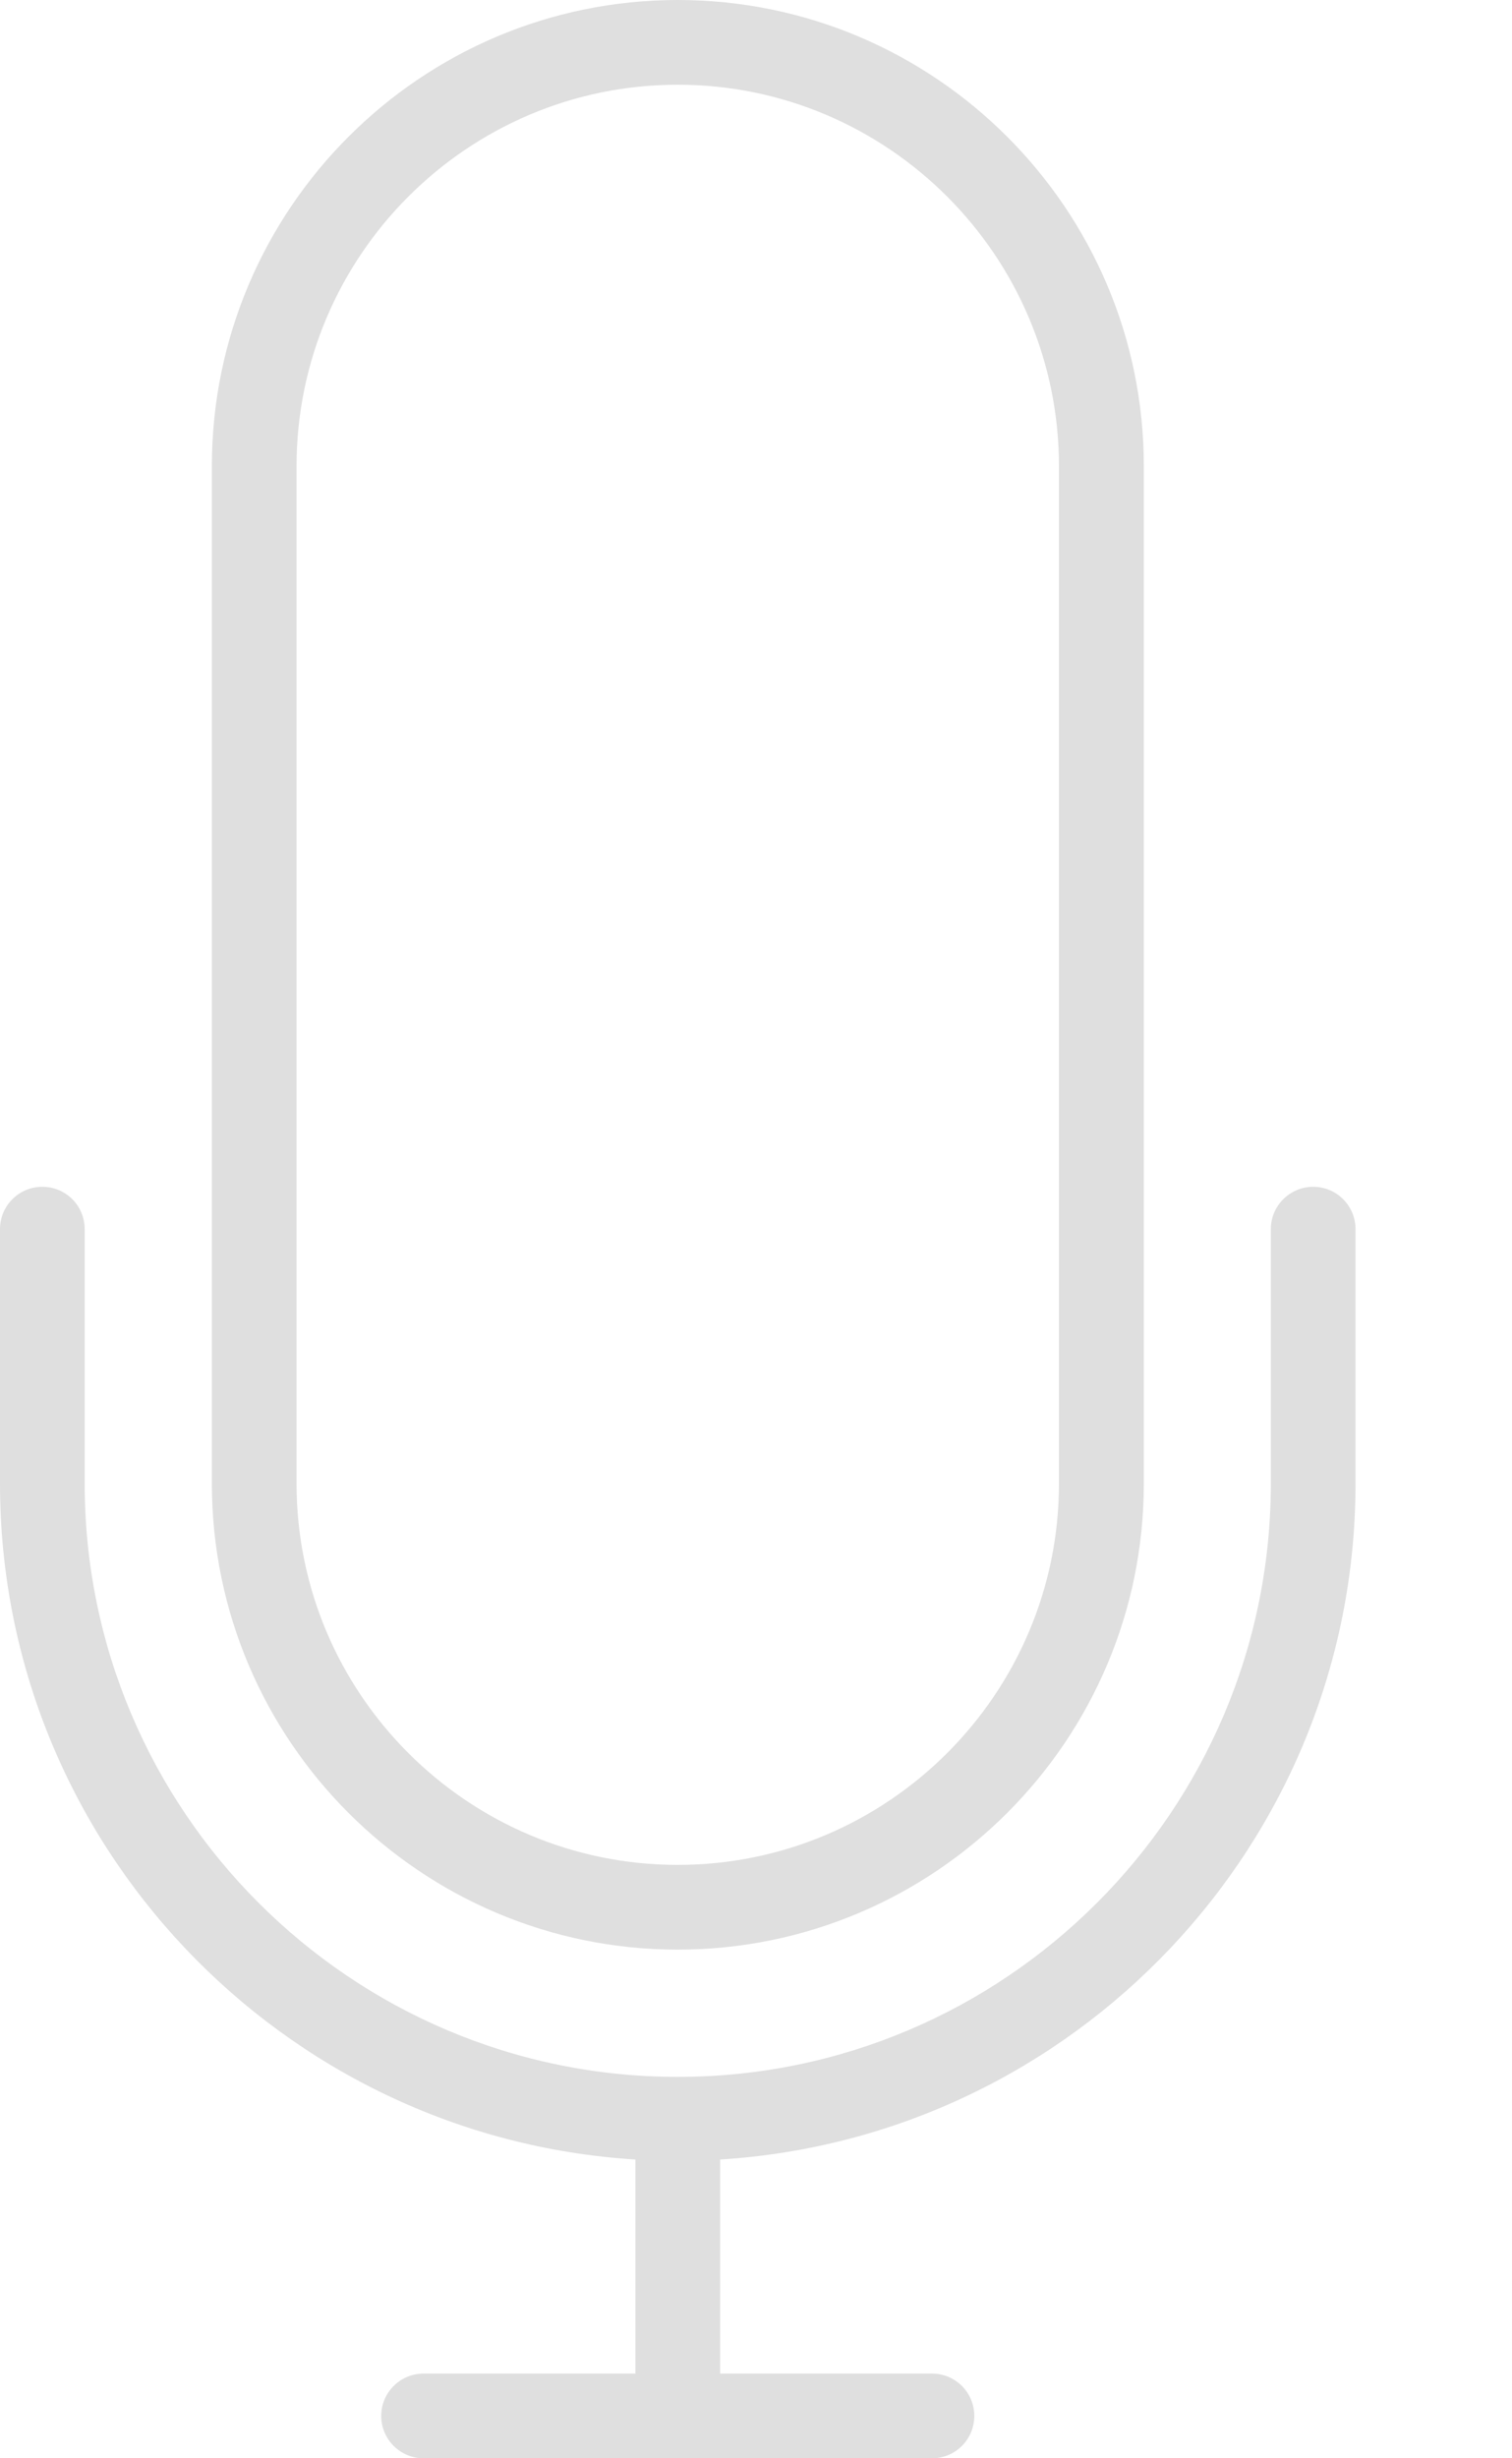 <svg width="8" height="13" viewBox="0 0 8 13" fill="none" xmlns="http://www.w3.org/2000/svg">
<path d="M6.948 6.276C6.825 6.276 6.724 6.376 6.724 6.5V7.845C6.724 9.575 5.317 10.983 3.586 10.983C1.856 10.983 0.448 9.575 0.448 7.845V6.5C0.448 6.376 0.348 6.276 0.224 6.276C0.1 6.276 0 6.376 0 6.5V7.845C0 9.747 1.489 11.303 3.362 11.42V12.552H2.241C2.118 12.552 2.017 12.652 2.017 12.776C2.017 12.9 2.118 13 2.241 13H4.931C5.055 13 5.155 12.9 5.155 12.776C5.155 12.652 5.055 12.552 4.931 12.552H3.81V11.42C5.683 11.303 7.172 9.746 7.172 7.845V6.5C7.172 6.376 7.072 6.276 6.948 6.276Z" fill="#DFDFDF"/>
<path d="M3.586 10.31C4.946 10.31 6.052 9.204 6.052 7.845V2.466C6.052 1.106 4.946 0 3.586 0C2.227 0 1.121 1.106 1.121 2.466V7.845C1.121 9.204 2.227 10.31 3.586 10.31ZM1.569 2.466C1.569 1.353 2.474 0.448 3.586 0.448C4.698 0.448 5.603 1.353 5.603 2.466V7.845C5.603 8.957 4.698 9.862 3.586 9.862C2.474 9.862 1.569 8.957 1.569 7.845V2.466Z" fill="#DFDFDF"/>
</svg>
